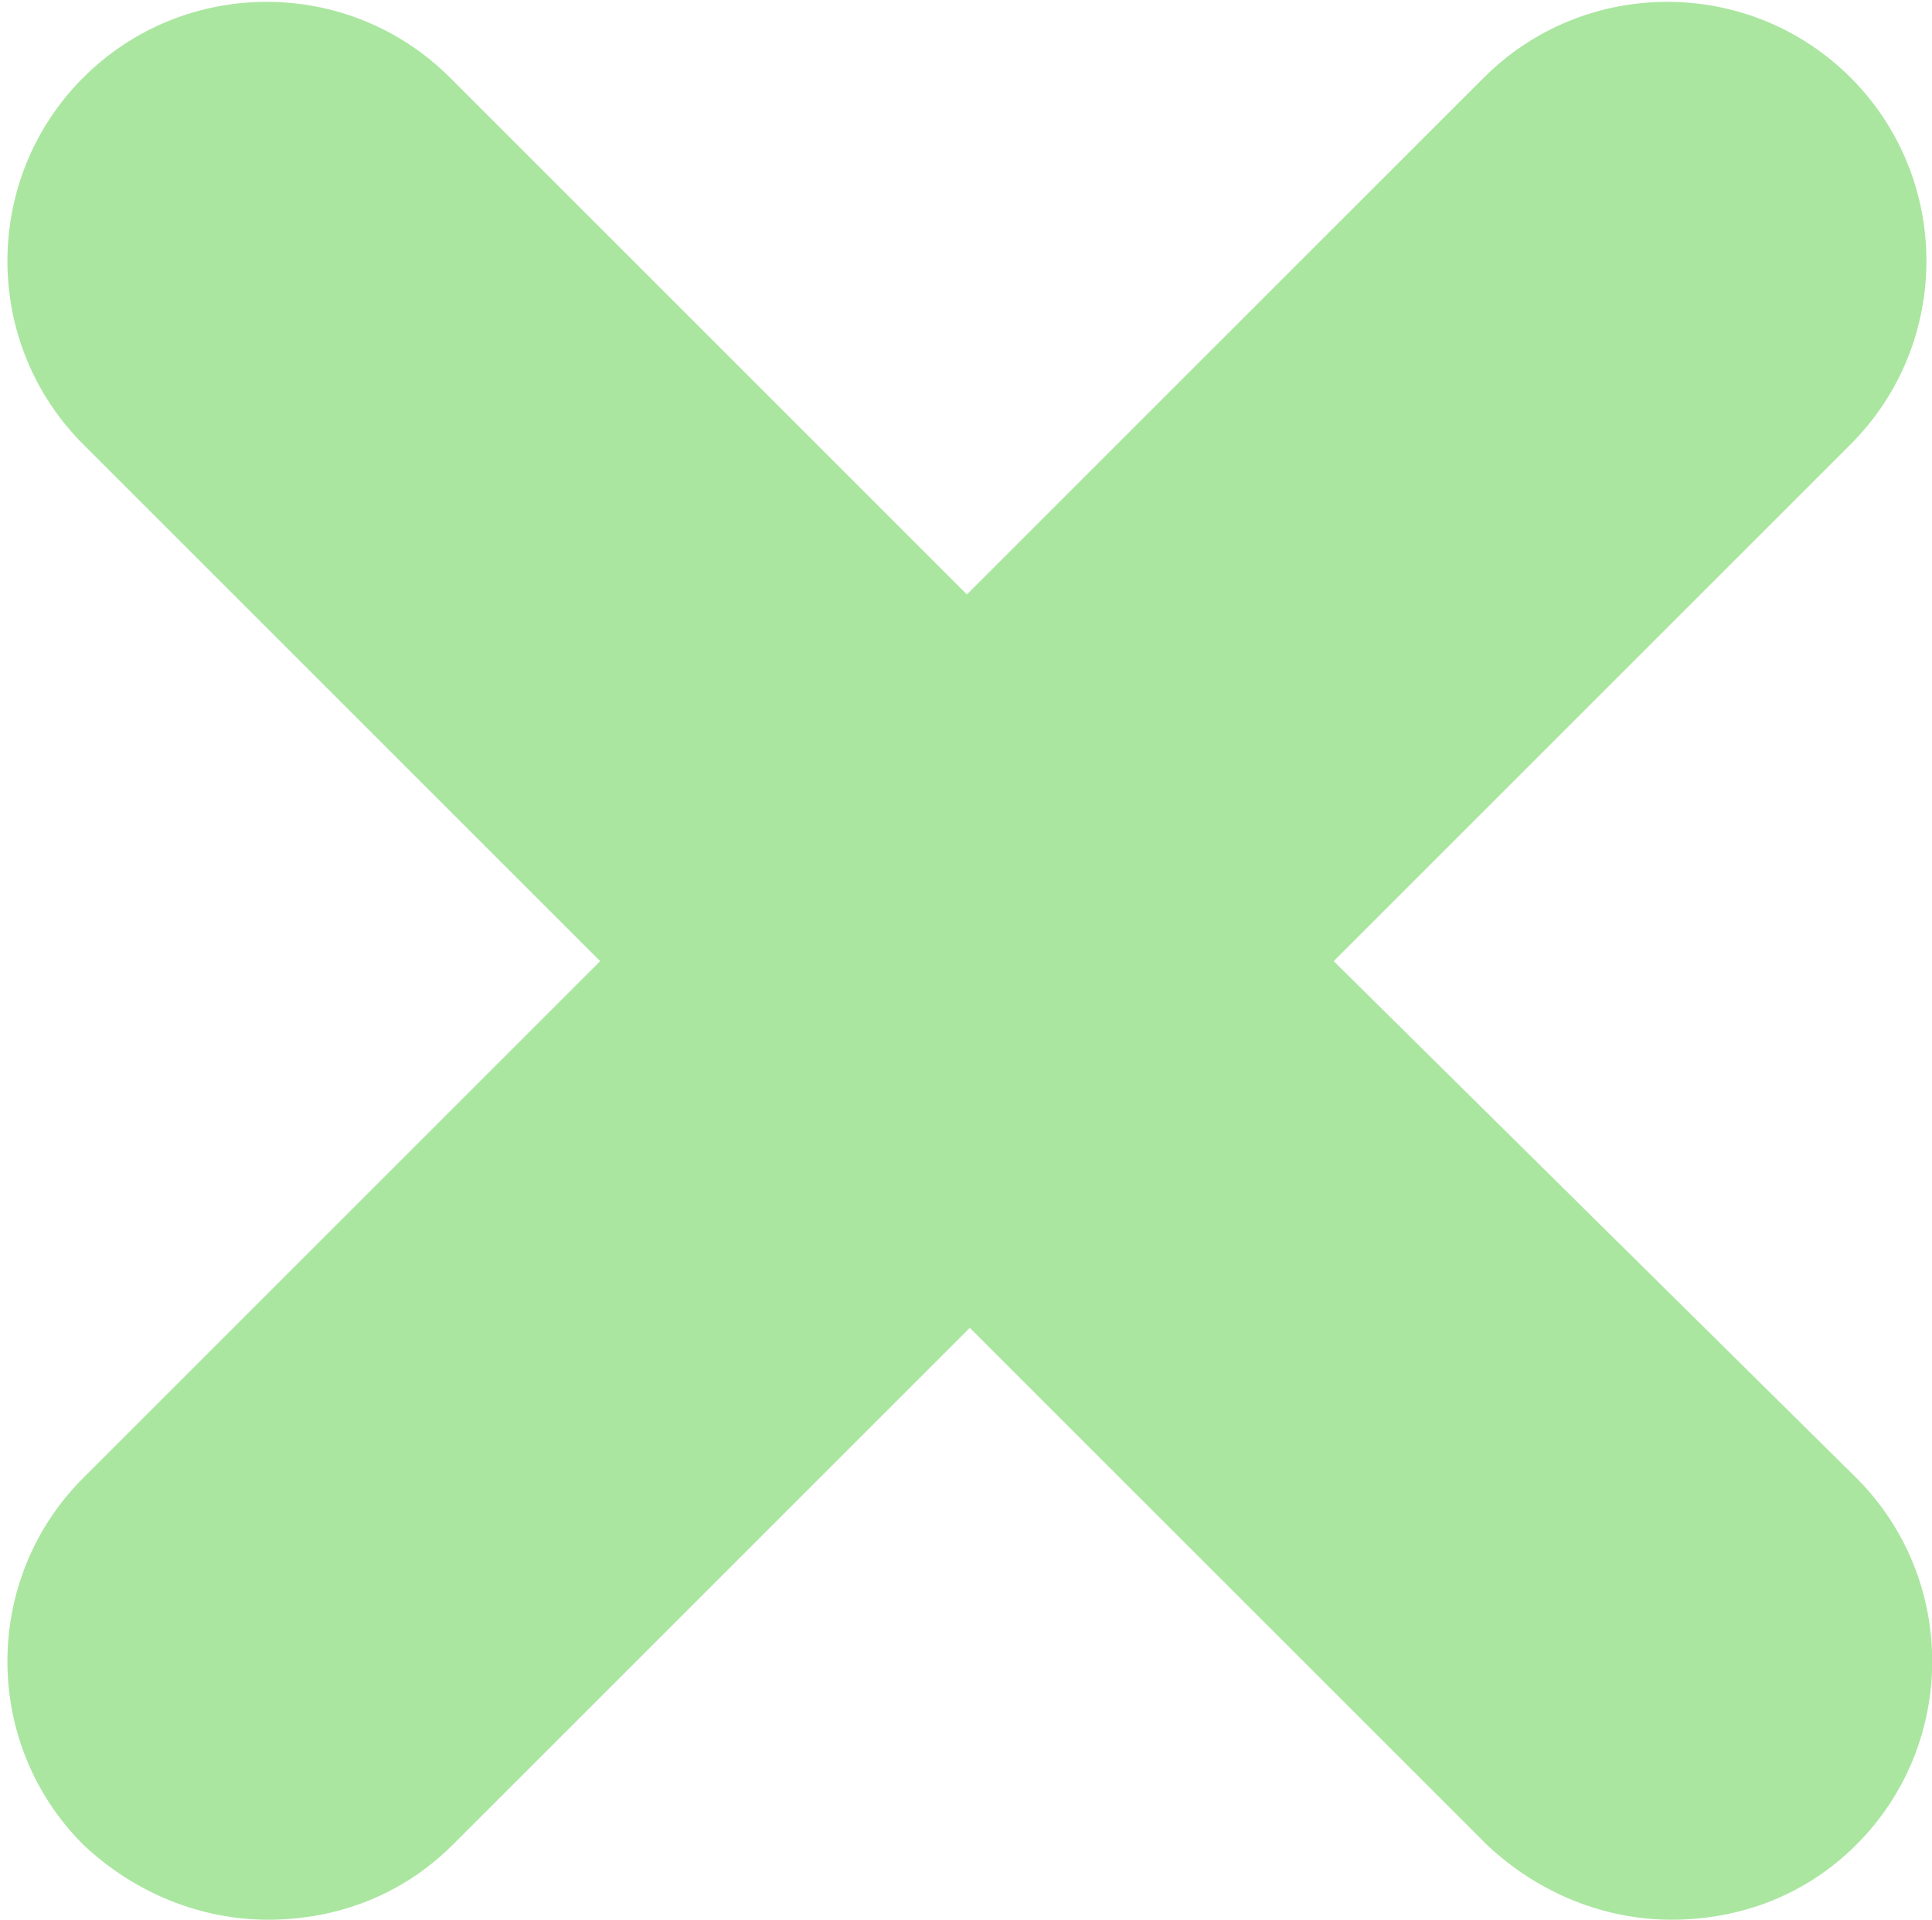 <?xml version="1.0" encoding="utf-8"?>
<!-- Generator: Adobe Illustrator 22.1.0, SVG Export Plug-In . SVG Version: 6.00 Build 0)  -->
<svg version="1.1" id="Layer_1" xmlns="http://www.w3.org/2000/svg" xmlns:xlink="http://www.w3.org/1999/xlink" x="0px" y="0px"
	 viewBox="0 0 66.9 66.5" style="enable-background:new 0 0 66.9 66.5;" xml:space="preserve">
<style type="text/css">
	.st0{fill:#AAE6A0;}
</style>
<g id="Group_267" transform="translate(-1805.518 -39.111)">
	<g id="Path_953">
		<path class="st0" d="M1869.8,90.3c3.5,3.5,3.5,9.2,0,12.7c-1.8,1.8-4.1,2.6-6.4,2.6s-4.6-0.9-6.4-2.6l-17.9-17.9l-17.9,17.9
			c-1.8,1.8-4.1,2.6-6.4,2.6s-4.6-0.9-6.4-2.6c-3.5-3.5-3.5-9.2,0-12.7l17.9-17.9l-17.9-17.9c-3.5-3.5-3.5-9.2,0-12.7
			s9.2-3.5,12.7,0l17.9,17.9l17.9-17.9c3.5-3.5,9.2-3.5,12.7,0s3.5,9.2,0,12.7l-17.9,17.9L1869.8,90.3z"/>
		<line class="st0" x1="1863.4" y1="96.7" x2="1845.5" y2="78.8"/>
		<line class="st0" x1="1832.8" y1="66.1" x2="1814.9" y2="48.2"/>
	</g>
	<g id="Path_954">
		<line class="st0" x1="1863.4" y1="48.2" x2="1845.5" y2="66.1"/>
		<line class="st0" x1="1832.8" y1="78.8" x2="1814.9" y2="96.7"/>
	</g>
</g>
</svg>
